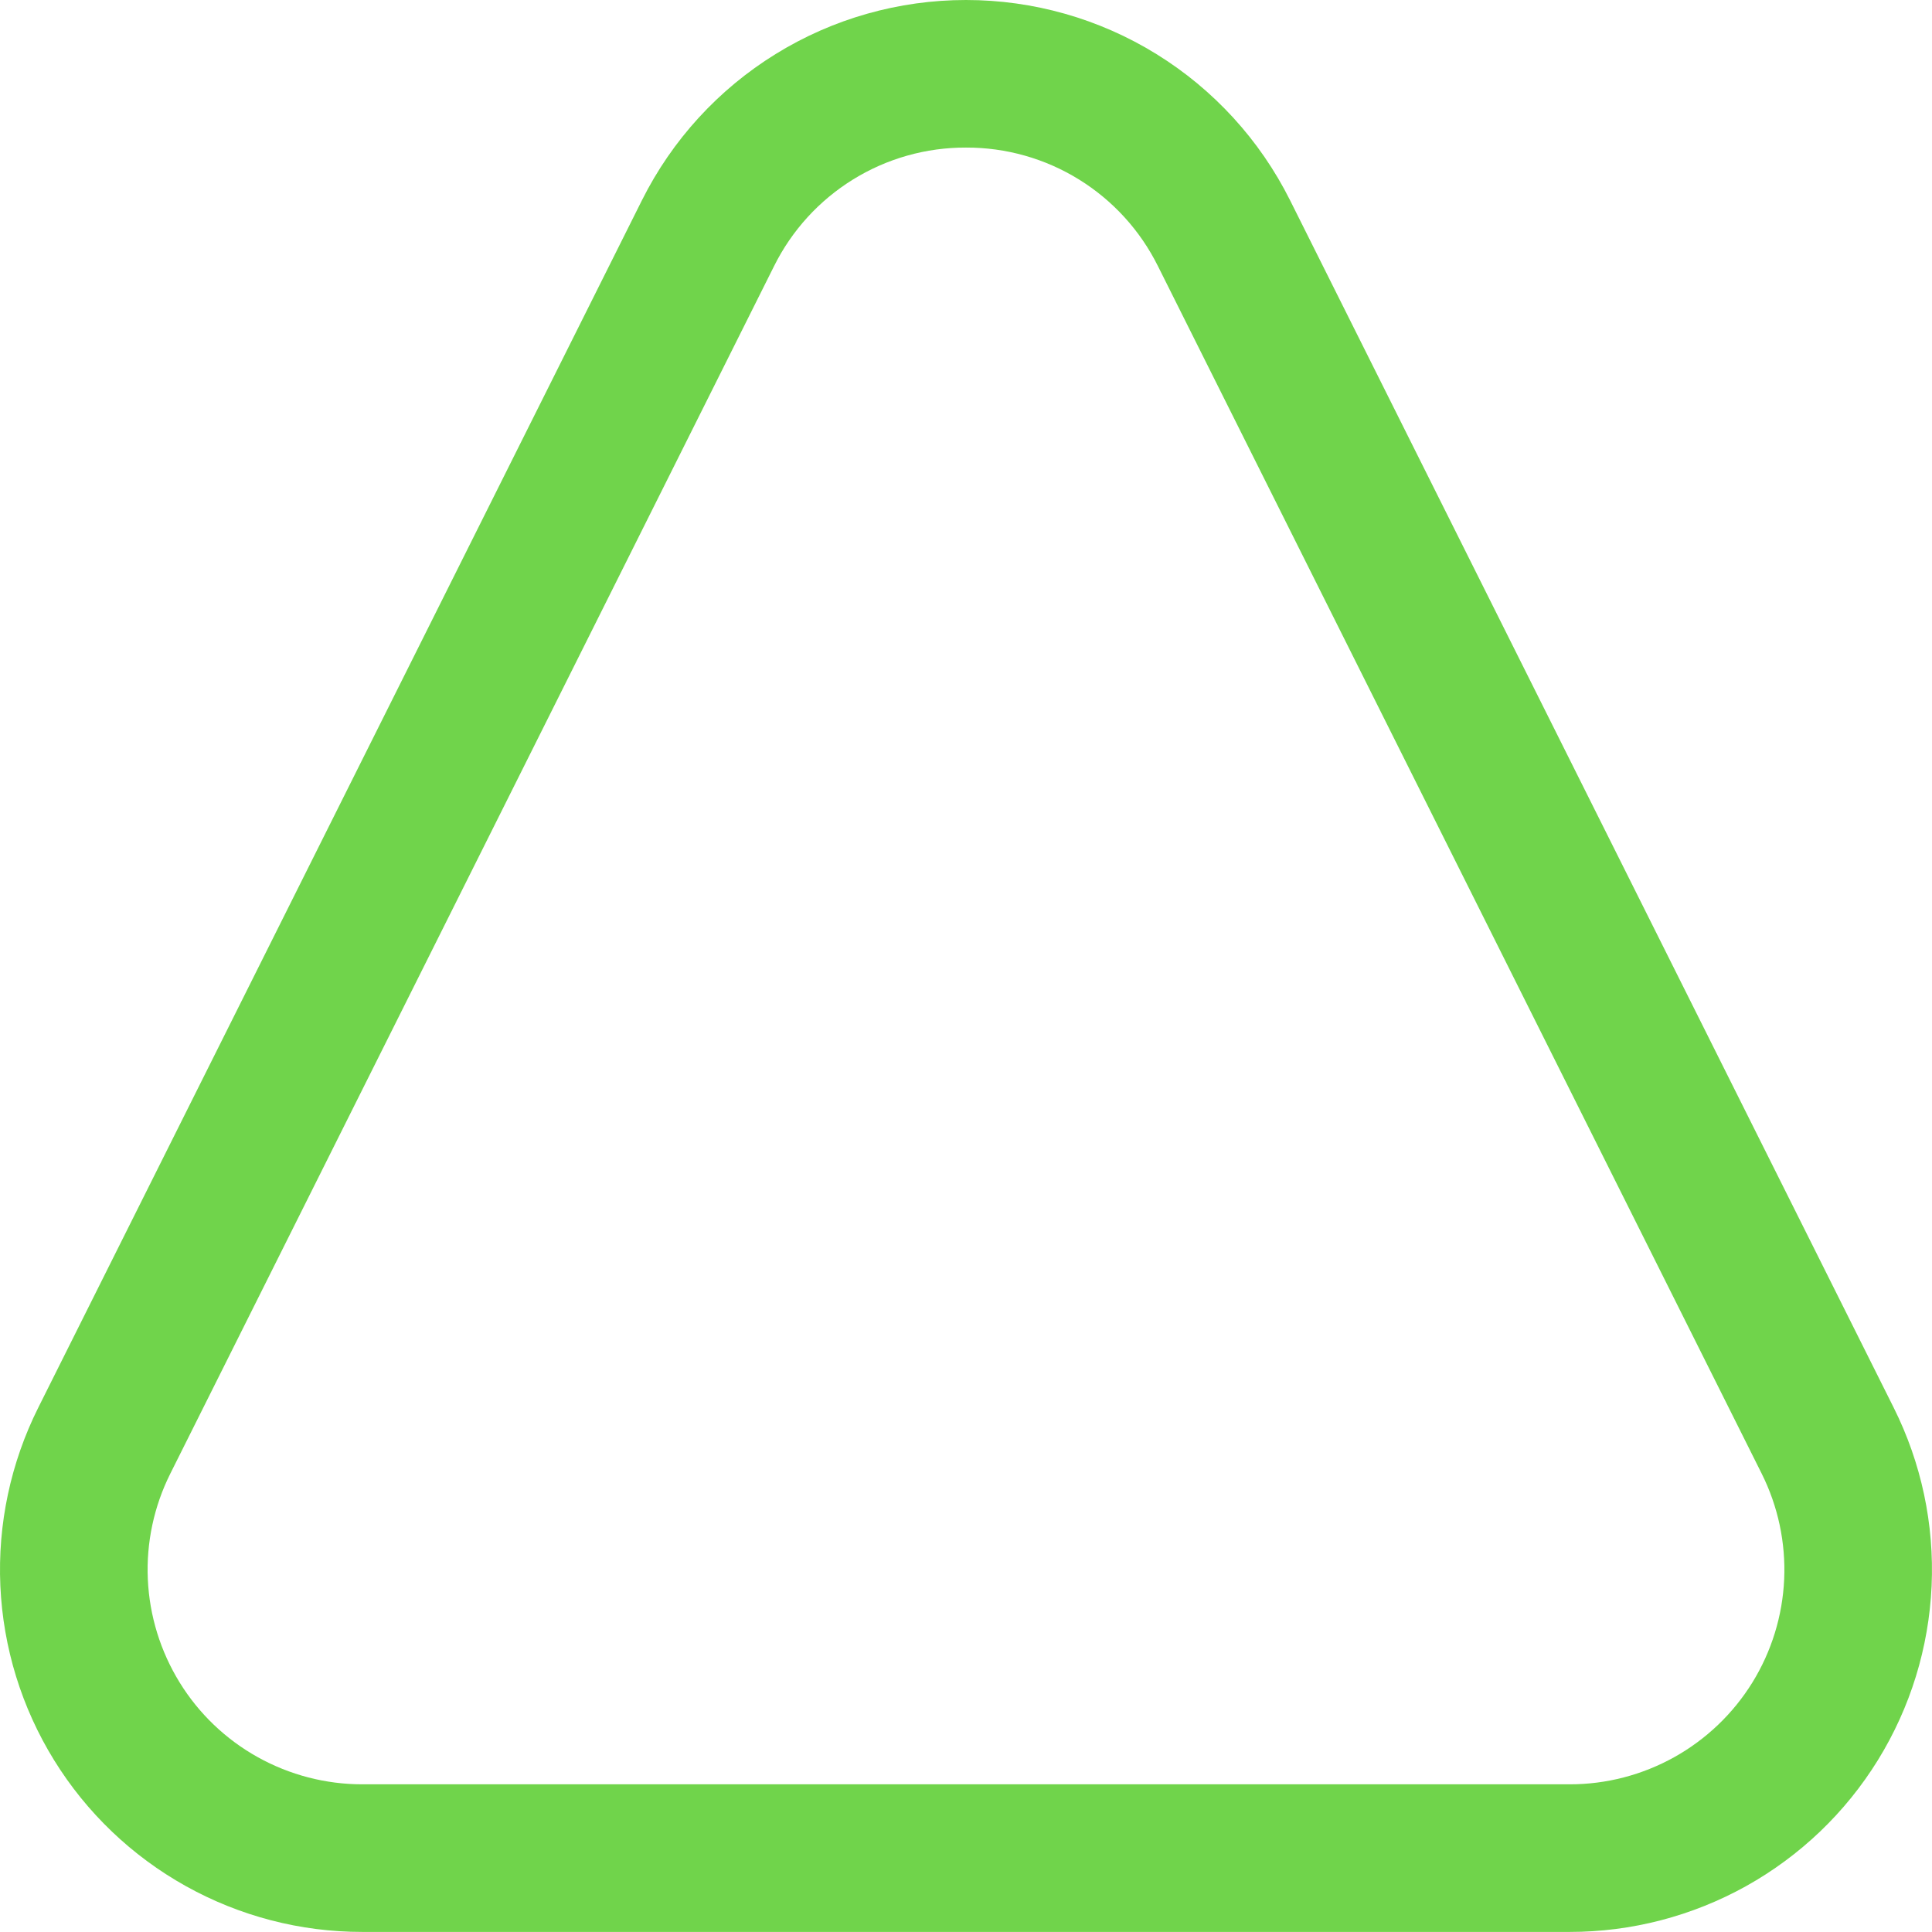 <?xml version="1.0" encoding="UTF-8"?>
<svg id="a" xmlns="http://www.w3.org/2000/svg" viewBox="0 0 537.02 537">
  <defs>
    <style>
      .b {
        fill: #70d44b;
      }
    </style>
  </defs>
  <path class="b" d="M268.51,41.02c11.09-.04,21.96,3.03,31.39,8.86,9.43,5.83,17.04,14.18,21.97,24.11l167.81,335.62c4.55,9.1,6.7,19.21,6.25,29.37-.46,10.16-3.5,20.04-8.84,28.69-5.35,8.65-12.82,15.79-21.71,20.75-8.88,4.95-18.89,7.56-29.06,7.55H100.7c-10.17,0-20.18-2.6-29.06-7.55-8.89-4.95-16.36-12.09-21.7-20.75s-8.39-18.53-8.85-28.69c-.46-10.16,1.7-20.27,6.25-29.37L215.15,73.99c4.93-9.93,12.54-18.28,21.97-24.11,9.43-5.83,20.31-8.9,31.39-8.86ZM268.51,0c-18.7,0-37.03,5.2-52.93,15.03-15.91,9.83-28.76,23.89-37.13,40.61L10.64,391.26C2.96,406.61-.67,423.68,.1,440.83c.77,17.15,5.91,33.82,14.93,48.42,9.02,14.6,21.63,26.66,36.62,35.01,14.99,8.36,31.87,12.75,49.04,12.74H436.32c17.16,0,34.04-4.39,49.04-12.74,14.99-8.36,27.6-20.41,36.62-35.01,9.02-14.6,14.16-31.27,14.93-48.42,.77-17.15-2.86-34.21-10.54-49.56L358.57,55.64c-8.37-16.72-21.22-30.78-37.13-40.61C305.54,5.2,287.21,0,268.51,0h0Z"/>
</svg>